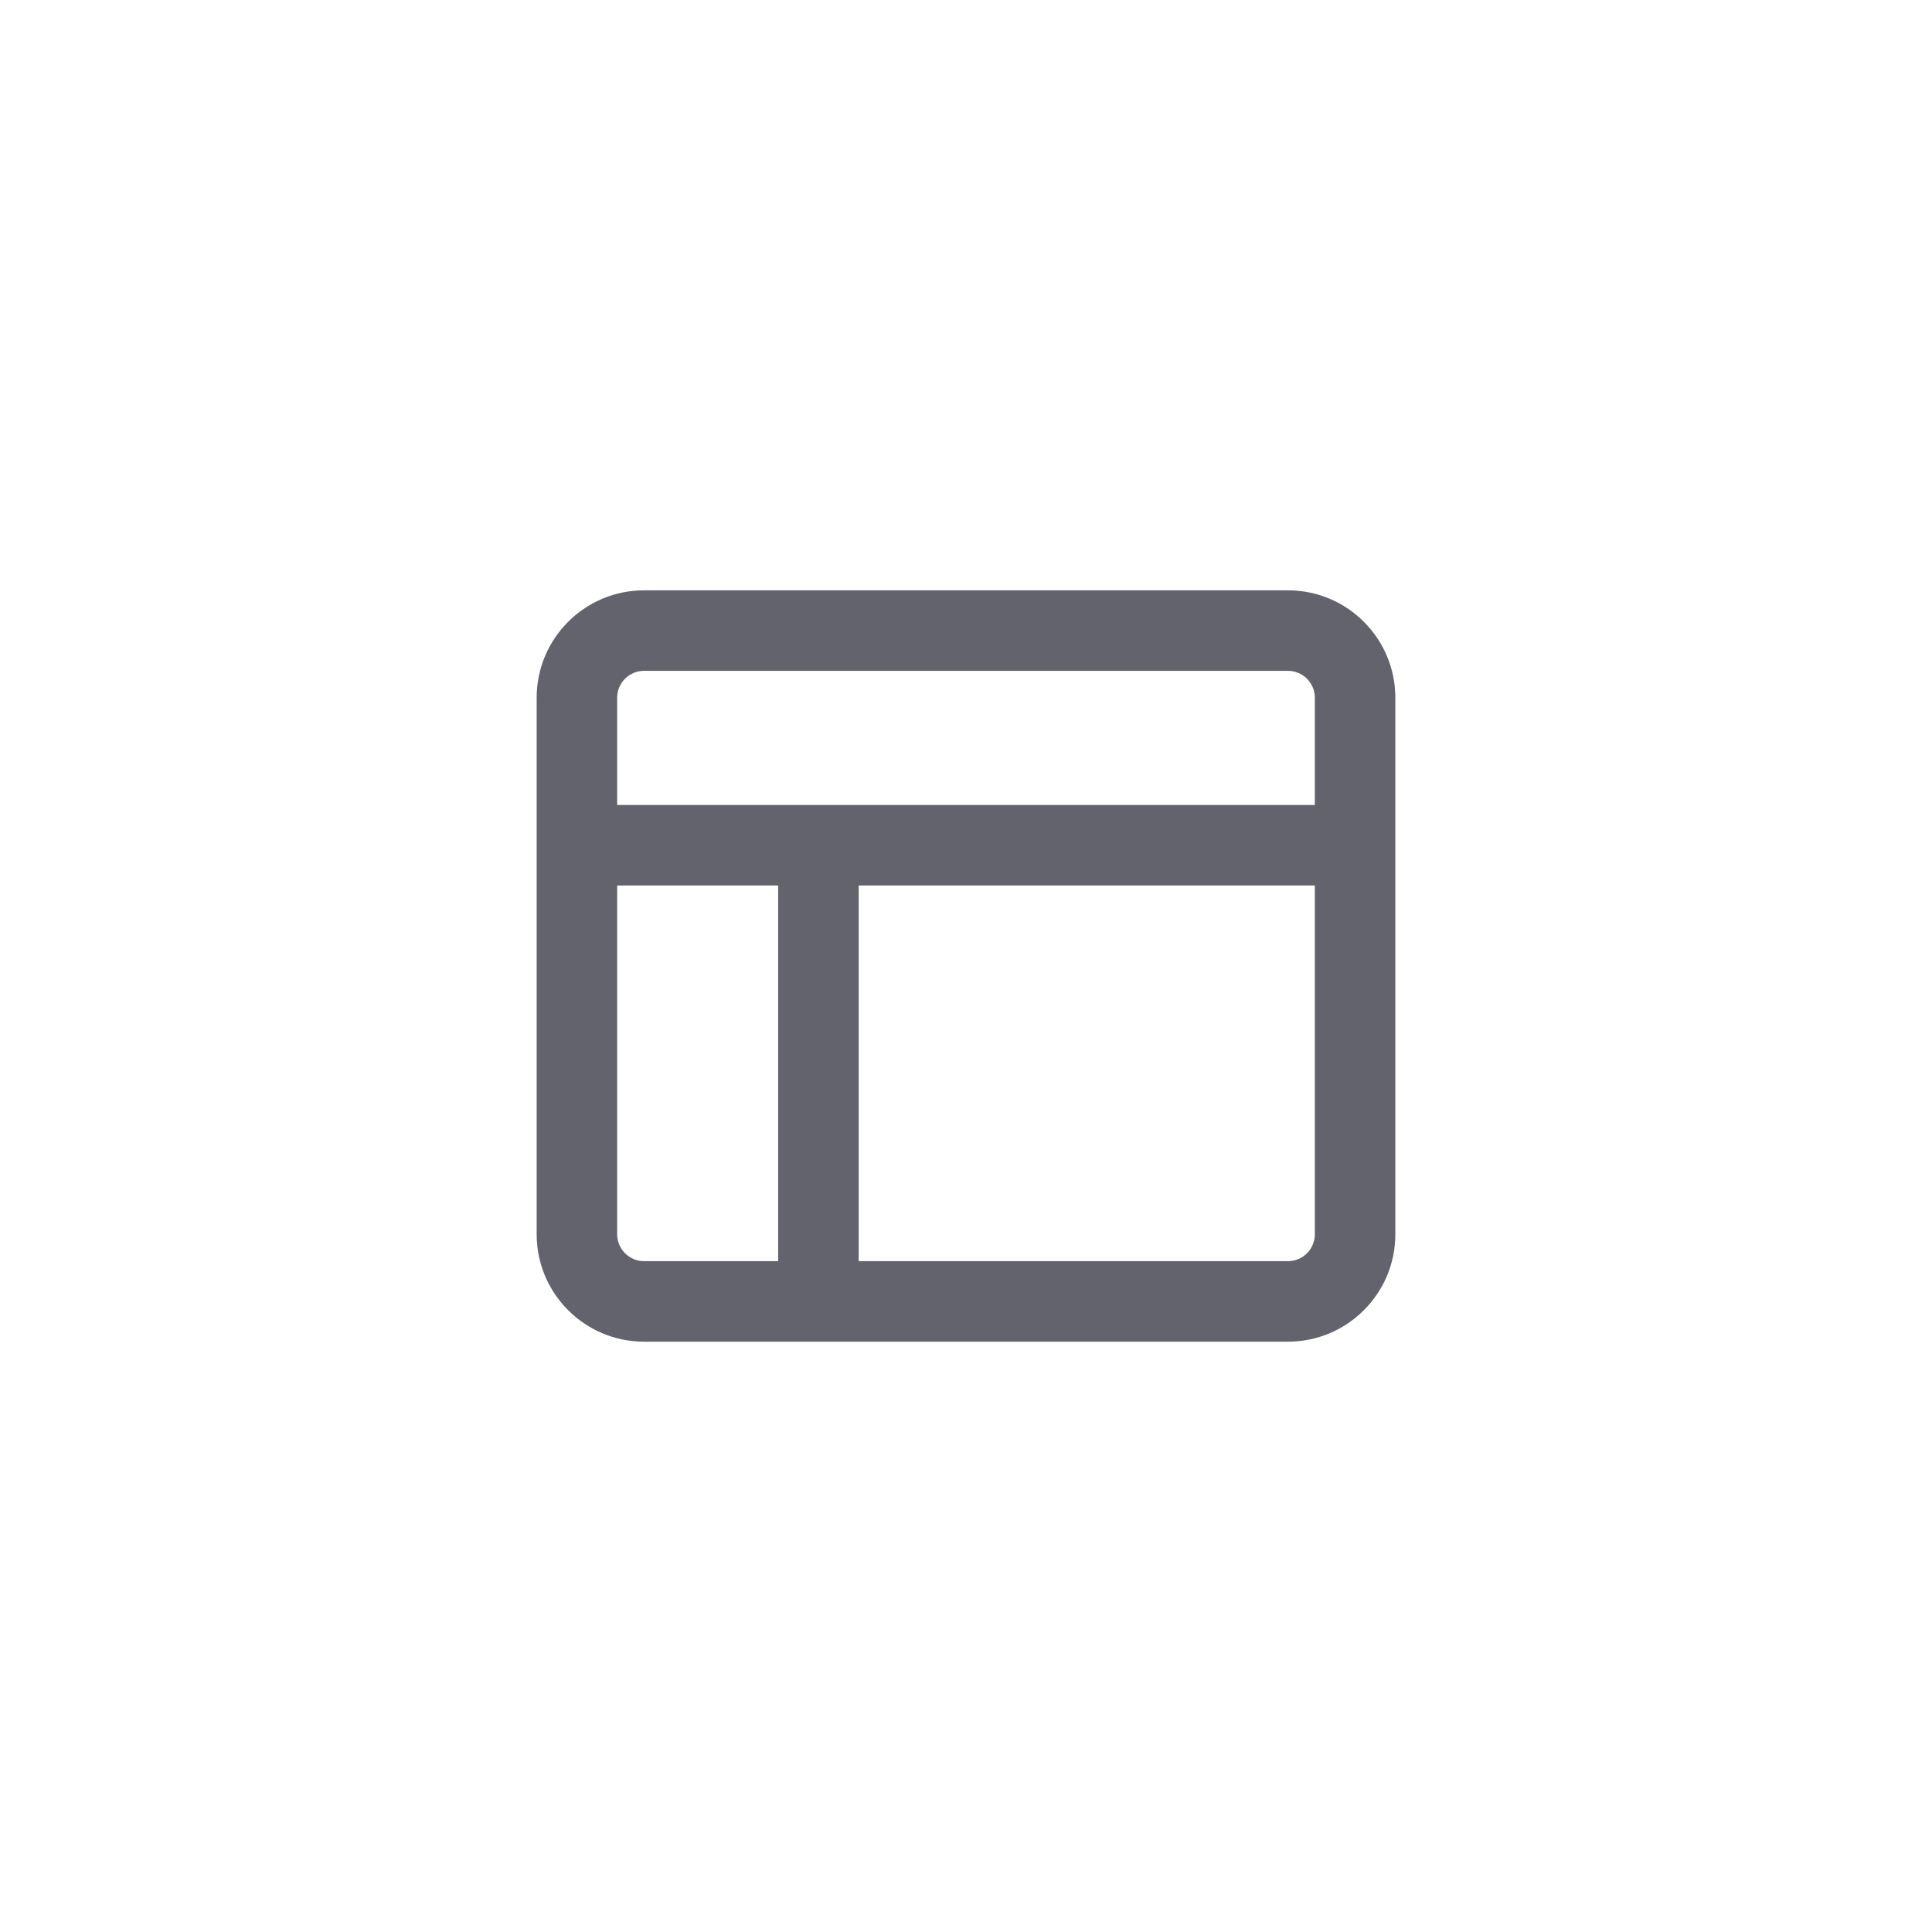 <svg width="36" height="36" viewBox="0 0 36 36" fill="none" xmlns="http://www.w3.org/2000/svg">
<path d="M24 12.5C24.275 12.5 24.5 12.725 24.5 13V15H11.5V13C11.5 12.725 11.725 12.5 12 12.5H24ZM11.5 23V16.5H14.5V23.5H12C11.725 23.5 11.5 23.275 11.5 23ZM16 23.5V16.5H24.5V23C24.5 23.275 24.275 23.5 24 23.5H16ZM12 11C10.897 11 10 11.897 10 13V23C10 24.103 10.897 25 12 25H24C25.103 25 26 24.103 26 23V13C26 11.897 25.103 11 24 11H12Z" fill="#62636C"/>
</svg>
